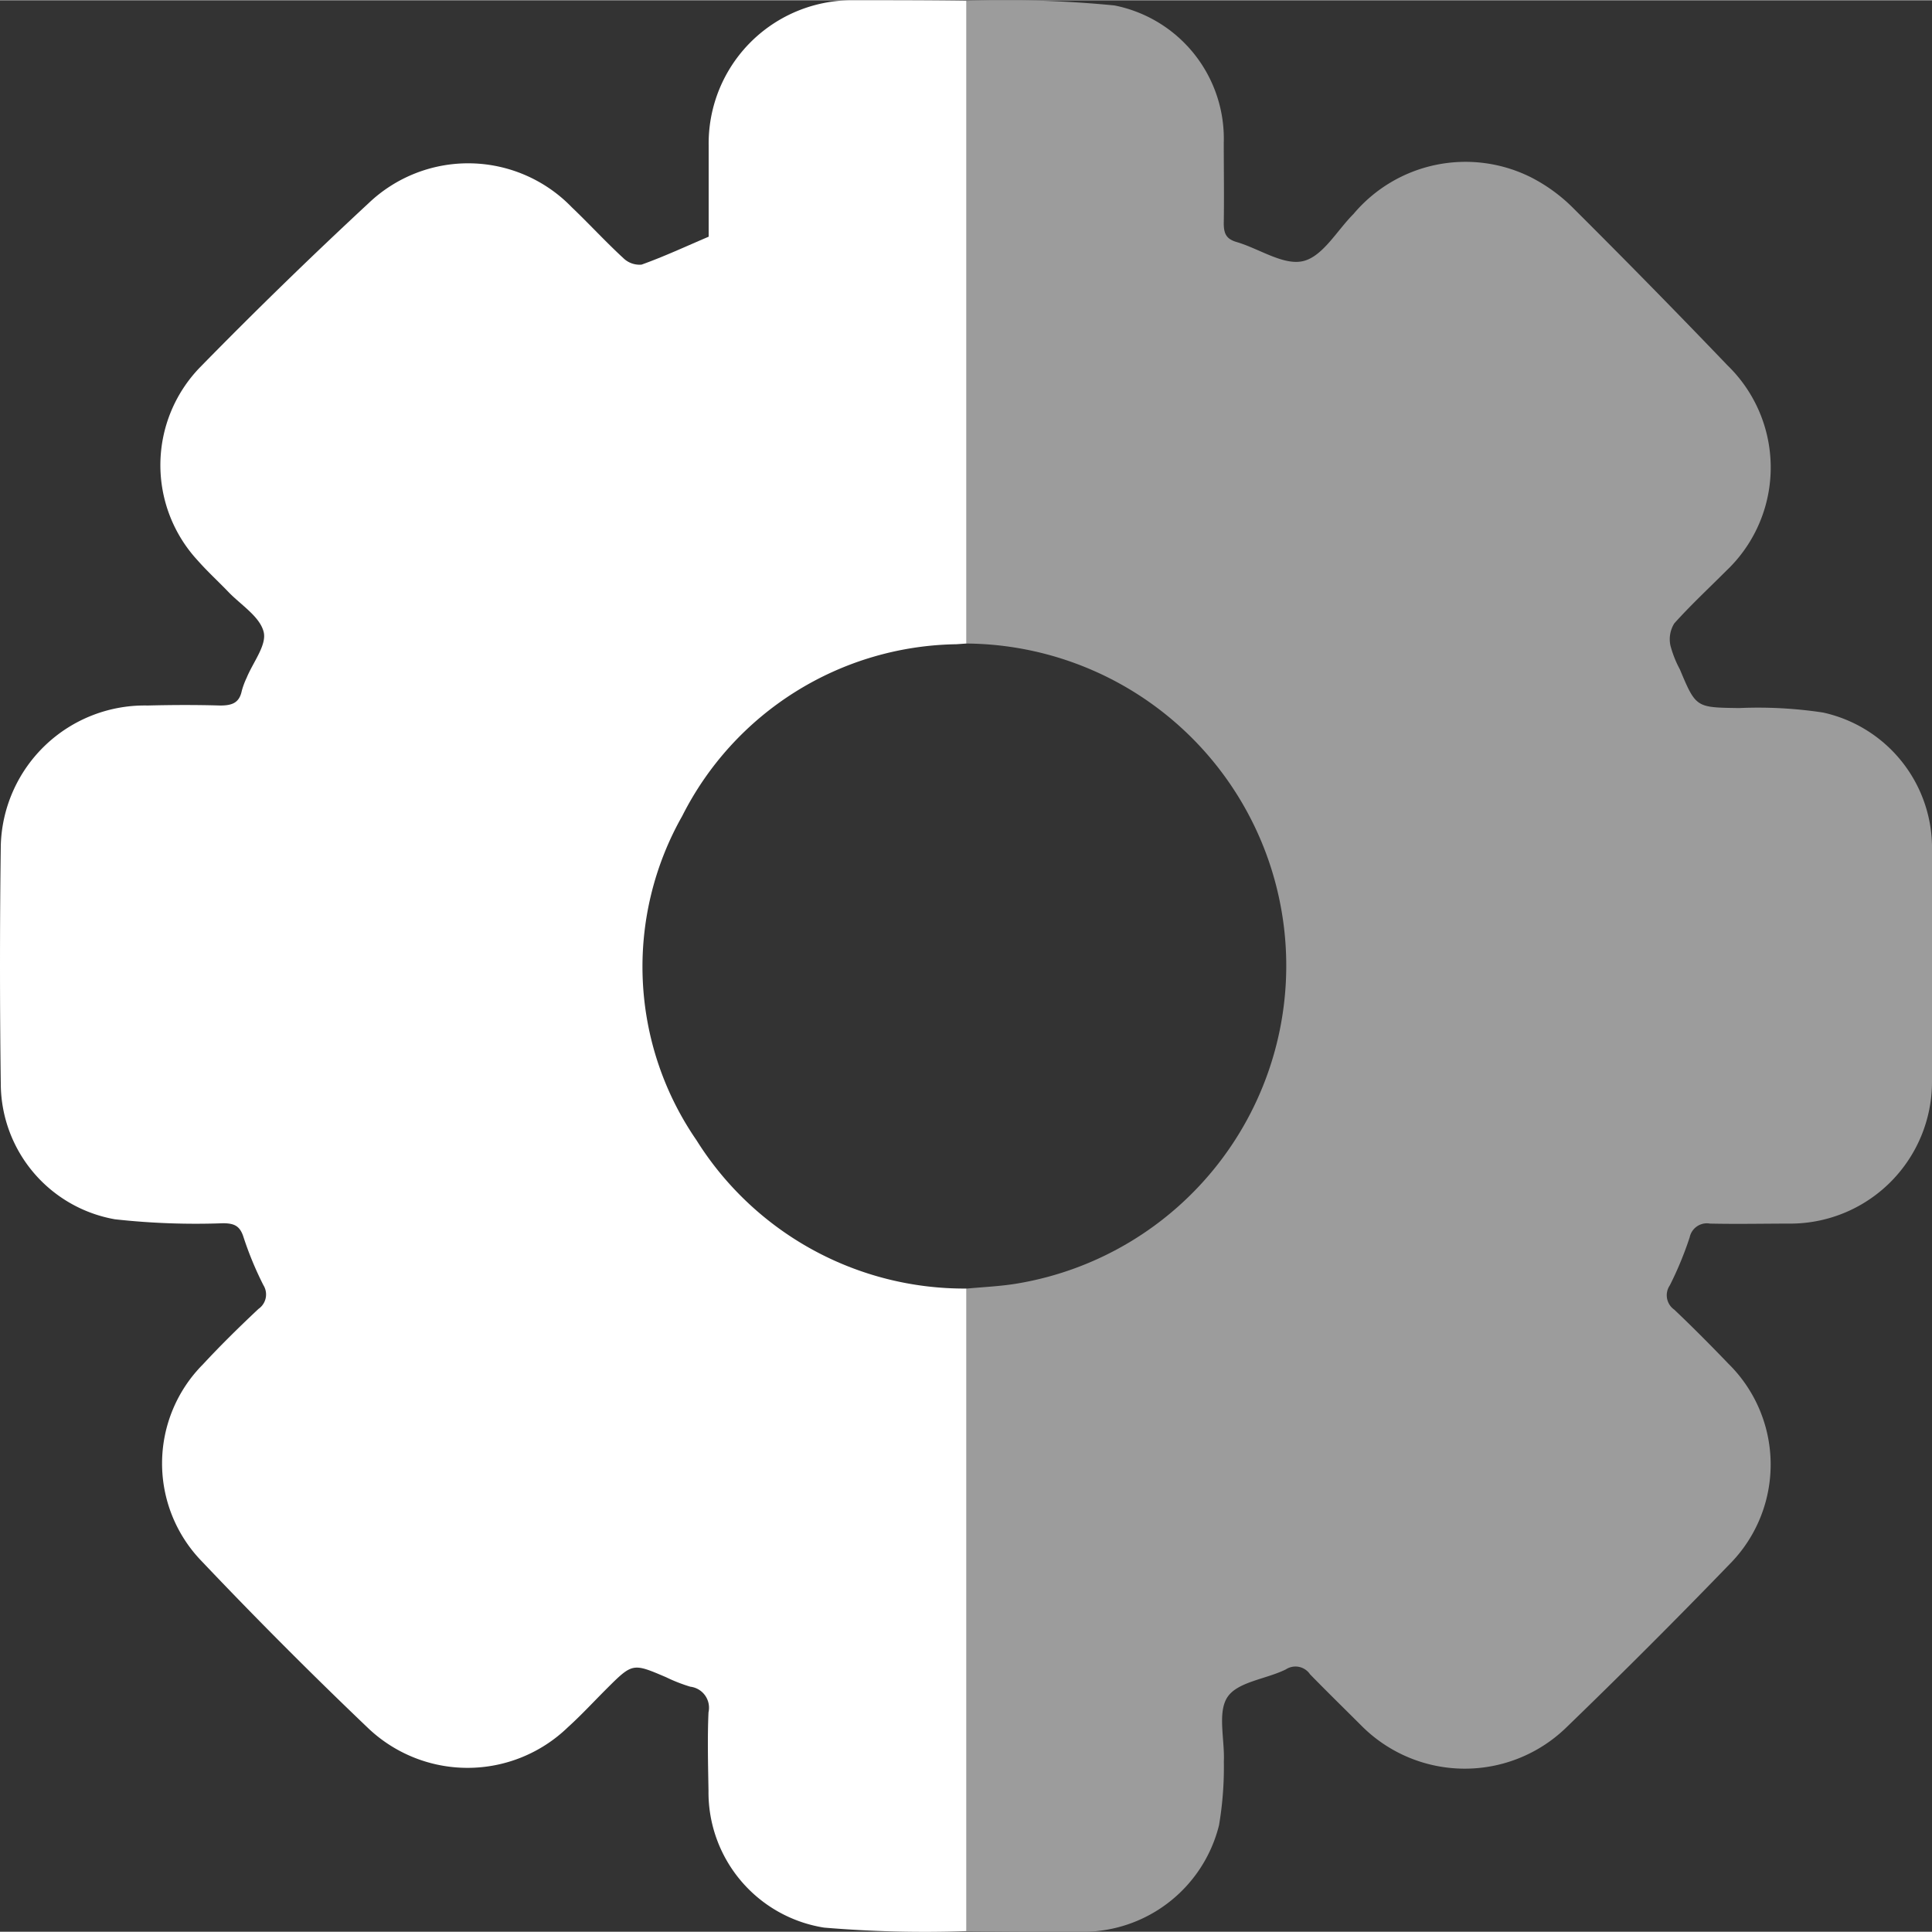 <svg xmlns="http://www.w3.org/2000/svg" xmlns:xlink="http://www.w3.org/1999/xlink" width="24" height="24" viewBox="0 0 22.006 22">
  <rect x="0" y="0" width="22.006" height="22" fill="#333333" stroke="none"/>
  <defs>
    <clipPath id="clip-path">
      <rect id="Rectangle_9268" data-name="Rectangle 9268" width="22.006" height="22" transform="translate(0 0)" fill="none"/>
    </clipPath>
  </defs>
  <g id="Group_20031" data-name="Group 20031" transform="translate(0 0)">
    <g id="Group_20030" data-name="Group 20030" transform="translate(0 0)" clip-path="url(#clip-path)">
      <path id="Path_72797" data-name="Path 72797" d="M40.451.021a12.648,12.648,0,0,1,1.687.052,1.547,1.547,0,0,1,1.245,1.564c0,.305.005.611,0,.916,0,.116.026.179.144.214.258.075.536.271.76.218s.385-.348.574-.537a1.667,1.667,0,0,1,2.016-.42,1.891,1.891,0,0,1,.479.346q.893.889,1.766,1.8a1.62,1.62,0,0,1-.014,2.337c-.2.2-.407.393-.593.6a.343.343,0,0,0-.045.25,1.221,1.221,0,0,0,.108.274c.184.439.184.434.676.441a4.928,4.928,0,0,1,.955.051A1.579,1.579,0,0,1,51.45,9.7q0,1.317,0,2.634a1.615,1.615,0,0,1-1.59,1.614c-.313,0-.626.007-.939,0a.2.2,0,0,0-.231.156,3.945,3.945,0,0,1-.226.547.2.2,0,0,0,.05.277c.211.2.415.406.616.615a1.611,1.611,0,0,1,.013,2.286q-.915.947-1.863,1.863a1.66,1.66,0,0,1-2.314-.01c-.2-.2-.4-.395-.6-.6a.2.2,0,0,0-.276-.056c-.224.111-.547.14-.664.314s-.031.485-.042.735a3.965,3.965,0,0,1-.055.726,1.6,1.6,0,0,1-1.552,1.214c-.443,0-.885,0-1.328-.007V14.689c.2-.019.4-.027.591-.06a3.67,3.67,0,0,0-.591-7.288V.021" transform="translate(-29.444 -0.014)" fill="#9c9c9c"/>
      <path id="Path_72798" data-name="Path 72798" d="M11.007.007V7.327l-.114.008A3.557,3.557,0,0,0,7.771,9.291a3.481,3.481,0,0,0,.162,3.693,3.6,3.6,0,0,0,3.074,1.69v7.319a13.684,13.684,0,0,1-1.621-.04,1.561,1.561,0,0,1-1.316-1.559c-.005-.3-.013-.6,0-.893a.241.241,0,0,0-.207-.292,1.835,1.835,0,0,1-.276-.108c-.382-.163-.381-.164-.682.136-.146.146-.288.3-.439.436a1.643,1.643,0,0,1-2.281,0q-.969-.925-1.894-1.9a1.6,1.6,0,0,1,.021-2.236c.2-.216.415-.427.632-.631A.2.2,0,0,0,3,14.635a3.857,3.857,0,0,1-.227-.549c-.041-.128-.107-.155-.232-.156a8.366,8.366,0,0,1-1.232-.045,1.573,1.573,0,0,1-1.3-1.533q-.018-1.363,0-2.726A1.639,1.639,0,0,1,1.682,8.033c.275-.007.55-.008.825,0,.133,0,.218-.027.247-.167a.881.881,0,0,1,.056-.15c.072-.176.231-.373.193-.522-.044-.174-.257-.305-.4-.453-.116-.121-.241-.235-.352-.361a1.6,1.6,0,0,1,.028-2.2q.937-.957,1.92-1.869a1.642,1.642,0,0,1,2.314.047c.2.191.385.393.587.579a.263.263,0,0,0,.208.074c.257-.092.506-.208.764-.318,0-.348,0-.691,0-1.035A1.631,1.631,0,0,1,9.724,0c.427,0,.855,0,1.282.006" transform="translate(0 0)" fill="#fff"/>
    </g>
  </g>
</svg>
